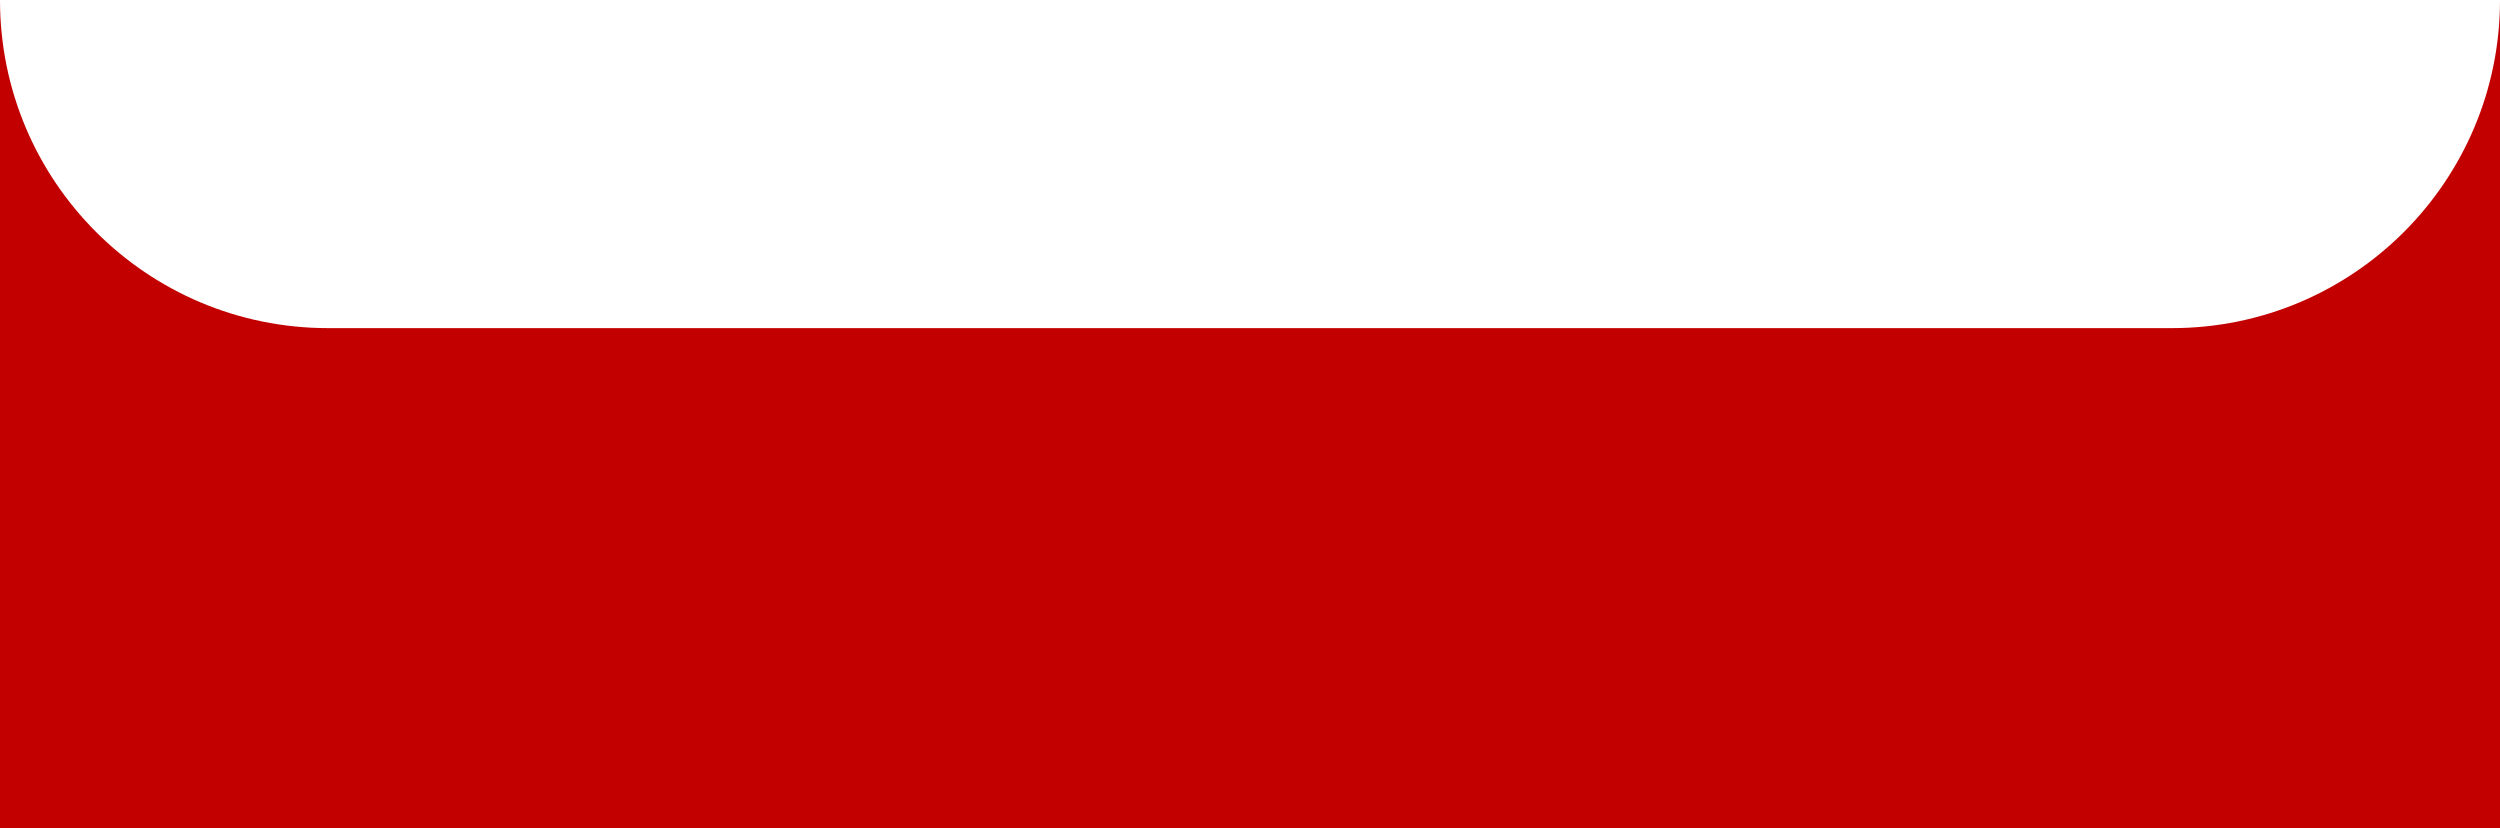<svg width="320" height="106" viewBox="0 0 320 106" fill="none" xmlns="http://www.w3.org/2000/svg">
<path fill-rule="evenodd" clip-rule="evenodd" d="M0 0V106H320V1.00136e-05C320 23.196 301.196 42 278 42H42C18.804 42 0 23.196 0 0Z" fill="#C30000"/>
</svg>
